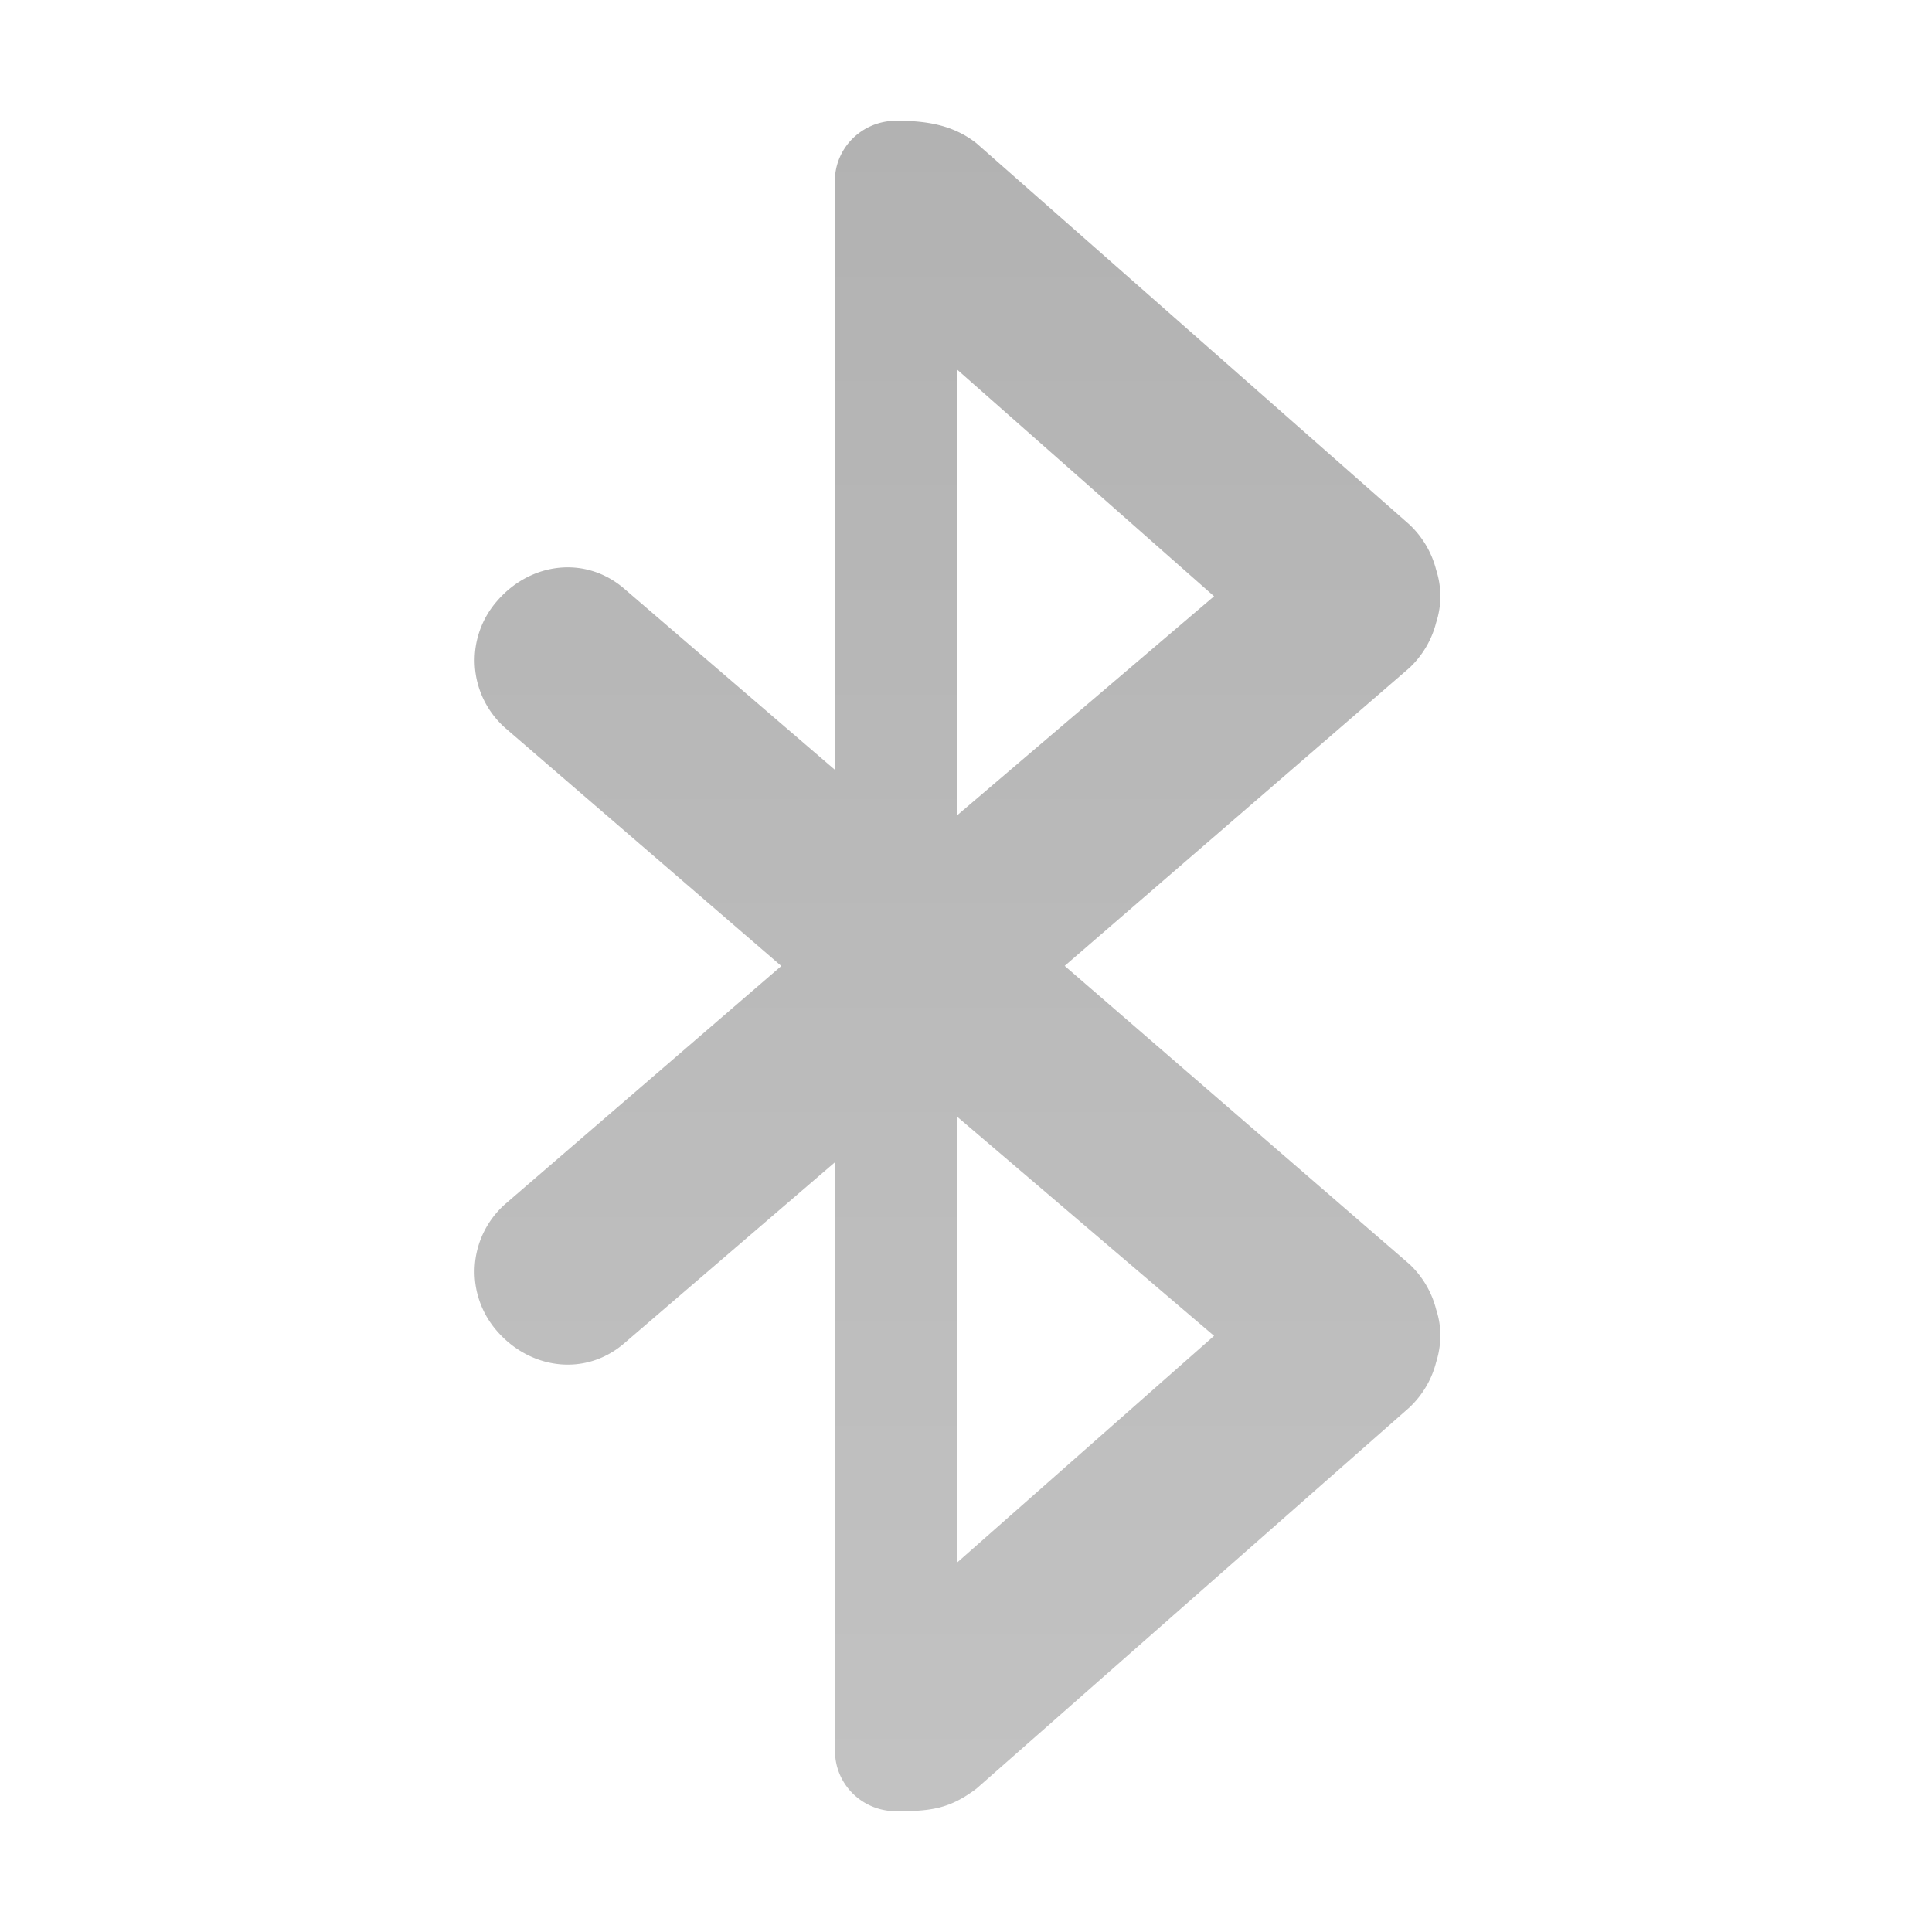 <?xml version="1.0" encoding="UTF-8" standalone="no"?>
<svg
   xmlns:dc="http://purl.org/dc/elements/1.1/"
   xmlns:cc="http://creativecommons.org/ns#"
   xmlns:rdf="http://www.w3.org/1999/02/22-rdf-syntax-ns#"
   xmlns:svg="http://www.w3.org/2000/svg"
   xmlns="http://www.w3.org/2000/svg"
   xmlns:xlink="http://www.w3.org/1999/xlink"
   xmlns:sodipodi="http://sodipodi.sourceforge.net/DTD/sodipodi-0.dtd"
   xmlns:inkscape="http://www.inkscape.org/namespaces/inkscape"
   version="1.0"
   width="16"
   height="16"
   id="svg3201"
   sodipodi:docname="blueberry-tray-disabled.svg"
   inkscape:version="0.92.4 (5da689c313, 2019-01-14)">
  <sodipodi:namedview
     pagecolor="#ffffff"
     bordercolor="#666666"
     borderopacity="1"
     objecttolerance="10"
     gridtolerance="10"
     guidetolerance="10"
     inkscape:pageopacity="0"
     inkscape:pageshadow="2"
     inkscape:window-width="1920"
     inkscape:window-height="1031"
     id="namedview15"
     showgrid="true"
     inkscape:zoom="14.75"
     inkscape:cx="-4.2033892"
     inkscape:cy="-2.8474576"
     inkscape:window-x="0"
     inkscape:window-y="25"
     inkscape:window-maximized="1"
     inkscape:current-layer="g4">
    <inkscape:grid
       type="xygrid"
       id="grid833" />
  </sodipodi:namedview>
  <defs
     id="defs3203">
    <linearGradient
       id="linearGradient950">
      <stop
         id="stop946"
         offset="0"
         style="stop-color:#ffffff;stop-opacity:1;" />
      <stop
         id="stop948"
         offset="1"
         style="stop-color:#363636;stop-opacity:1" />
    </linearGradient>
    <linearGradient
       id="linearGradient3678">
      <stop
         style="stop-color:#ffffff;stop-opacity:1;"
         offset="0"
         id="stop3680" />
      <stop
         style="stop-color:#e6e6e6;stop-opacity:1;"
         offset="1"
         id="stop3682" />
    </linearGradient>
    <linearGradient
       xlink:href="#linearGradient3678"
       id="linearGradient2857"
       gradientUnits="userSpaceOnUse"
       gradientTransform="matrix(0.875,0,0,0.858,-2.488,-2.036)"
       x1="11.888"
       y1="2.385"
       x2="11.888"
       y2="11.989" />
    <linearGradient
       xlink:href="#linearGradient3678"
       id="linearGradient2860"
       gradientUnits="userSpaceOnUse"
       gradientTransform="matrix(0.875,0,0,0.858,-2.488,-2.036)"
       x1="11.888"
       y1="2.385"
       x2="11.888"
       y2="20.016" />
    <linearGradient
       xlink:href="#linearGradient3678"
       id="linearGradient2863"
       gradientUnits="userSpaceOnUse"
       gradientTransform="matrix(0.875,0,0,0.858,-2.488,-2.036)"
       x1="11.888"
       y1="16.498"
       x2="11.888"
       y2="20.016" />
    <linearGradient
       inkscape:collect="always"
       xlink:href="#linearGradient3678"
       id="linearGradient877"
       x1="277.061"
       y1="-243"
       x2="284.94"
       y2="-243"
       gradientUnits="userSpaceOnUse" />
    <linearGradient
       inkscape:collect="always"
       xlink:href="#linearGradient3587-6-5"
       id="linearGradient879"
       gradientUnits="userSpaceOnUse"
       x1="282.97"
       y1="-250"
       x2="282.97"
       y2="-236" />
    <linearGradient
       x1="14.313"
       y1="4"
       x2="14.313"
       y2="20.001"
       id="linearGradient3209"
       xlink:href="#linearGradient3587-6-5"
       gradientUnits="userSpaceOnUse" />
    <linearGradient
       id="linearGradient3587-6-5">
      <stop
         id="stop3589-9-2"
         style="stop-color:#000000;stop-opacity:1"
         offset="0" />
      <stop
         id="stop3591-7-4"
         style="stop-color:#363636;stop-opacity:1"
         offset="1" />
    </linearGradient>
    <linearGradient
       x1="12.096"
       y1="4.049"
       x2="12.096"
       y2="19.955"
       id="linearGradient3201"
       xlink:href="#linearGradient3587-6-5"
       gradientUnits="userSpaceOnUse" />
  </defs>
  <g
     style="color:#bebebe;opacity:1;fill:url(#linearGradient877);fill-opacity:1"
     transform="matrix(1.015,0,0,1,-277.286,251)"
     id="g4">
    <path
       inkscape:connector-curvature="0"
       d="m 280.5,-250 c -0.277,0 -0.5,0.223 -0.5,0.5 v 4.875 l -1.719,-1.5 c -0.312,-0.273 -0.757,-0.22 -1.03,0.094 a 0.753,0.753 0 0 0 0.062,1.062 l 2.25,1.969 -2.25,1.969 a 0.753,0.753 0 0 0 -0.063,1.062 c 0.274,0.313 0.719,0.367 1.031,0.094 l 1.72,-1.5 v 4.875 c 0,0.277 0.222,0.5 0.5,0.5 0.282,0 0.437,-0.02 0.655,-0.188 l 3.532,-3.156 a 0.78,0.78 0 0 0 0.218,-0.375 0.745,0.745 0 0 0 0.032,-0.281 0.723,0.723 0 0 0 -0.032,-0.156 0.78,0.78 0 0 0 -0.218,-0.375 l -2.813,-2.47 2.813,-2.468 a 0.78,0.78 0 0 0 0.218,-0.375 0.712,0.712 0 0 0 0,-0.437 0.78,0.78 0 0 0 -0.218,-0.375 l -3.532,-3.157 c -0.199,-0.16 -0.427,-0.187 -0.656,-0.187 z m 0.5,2.063 2.094,1.875 -2.094,1.812 z m 0,6.187 2.094,1.813 -2.094,1.875 z"
       overflow="visible"
       style="overflow:visible;opacity:0.3;fill:url(#linearGradient879);fill-opacity:1;marker:none"
       id="path6" />
  </g>
</svg>
